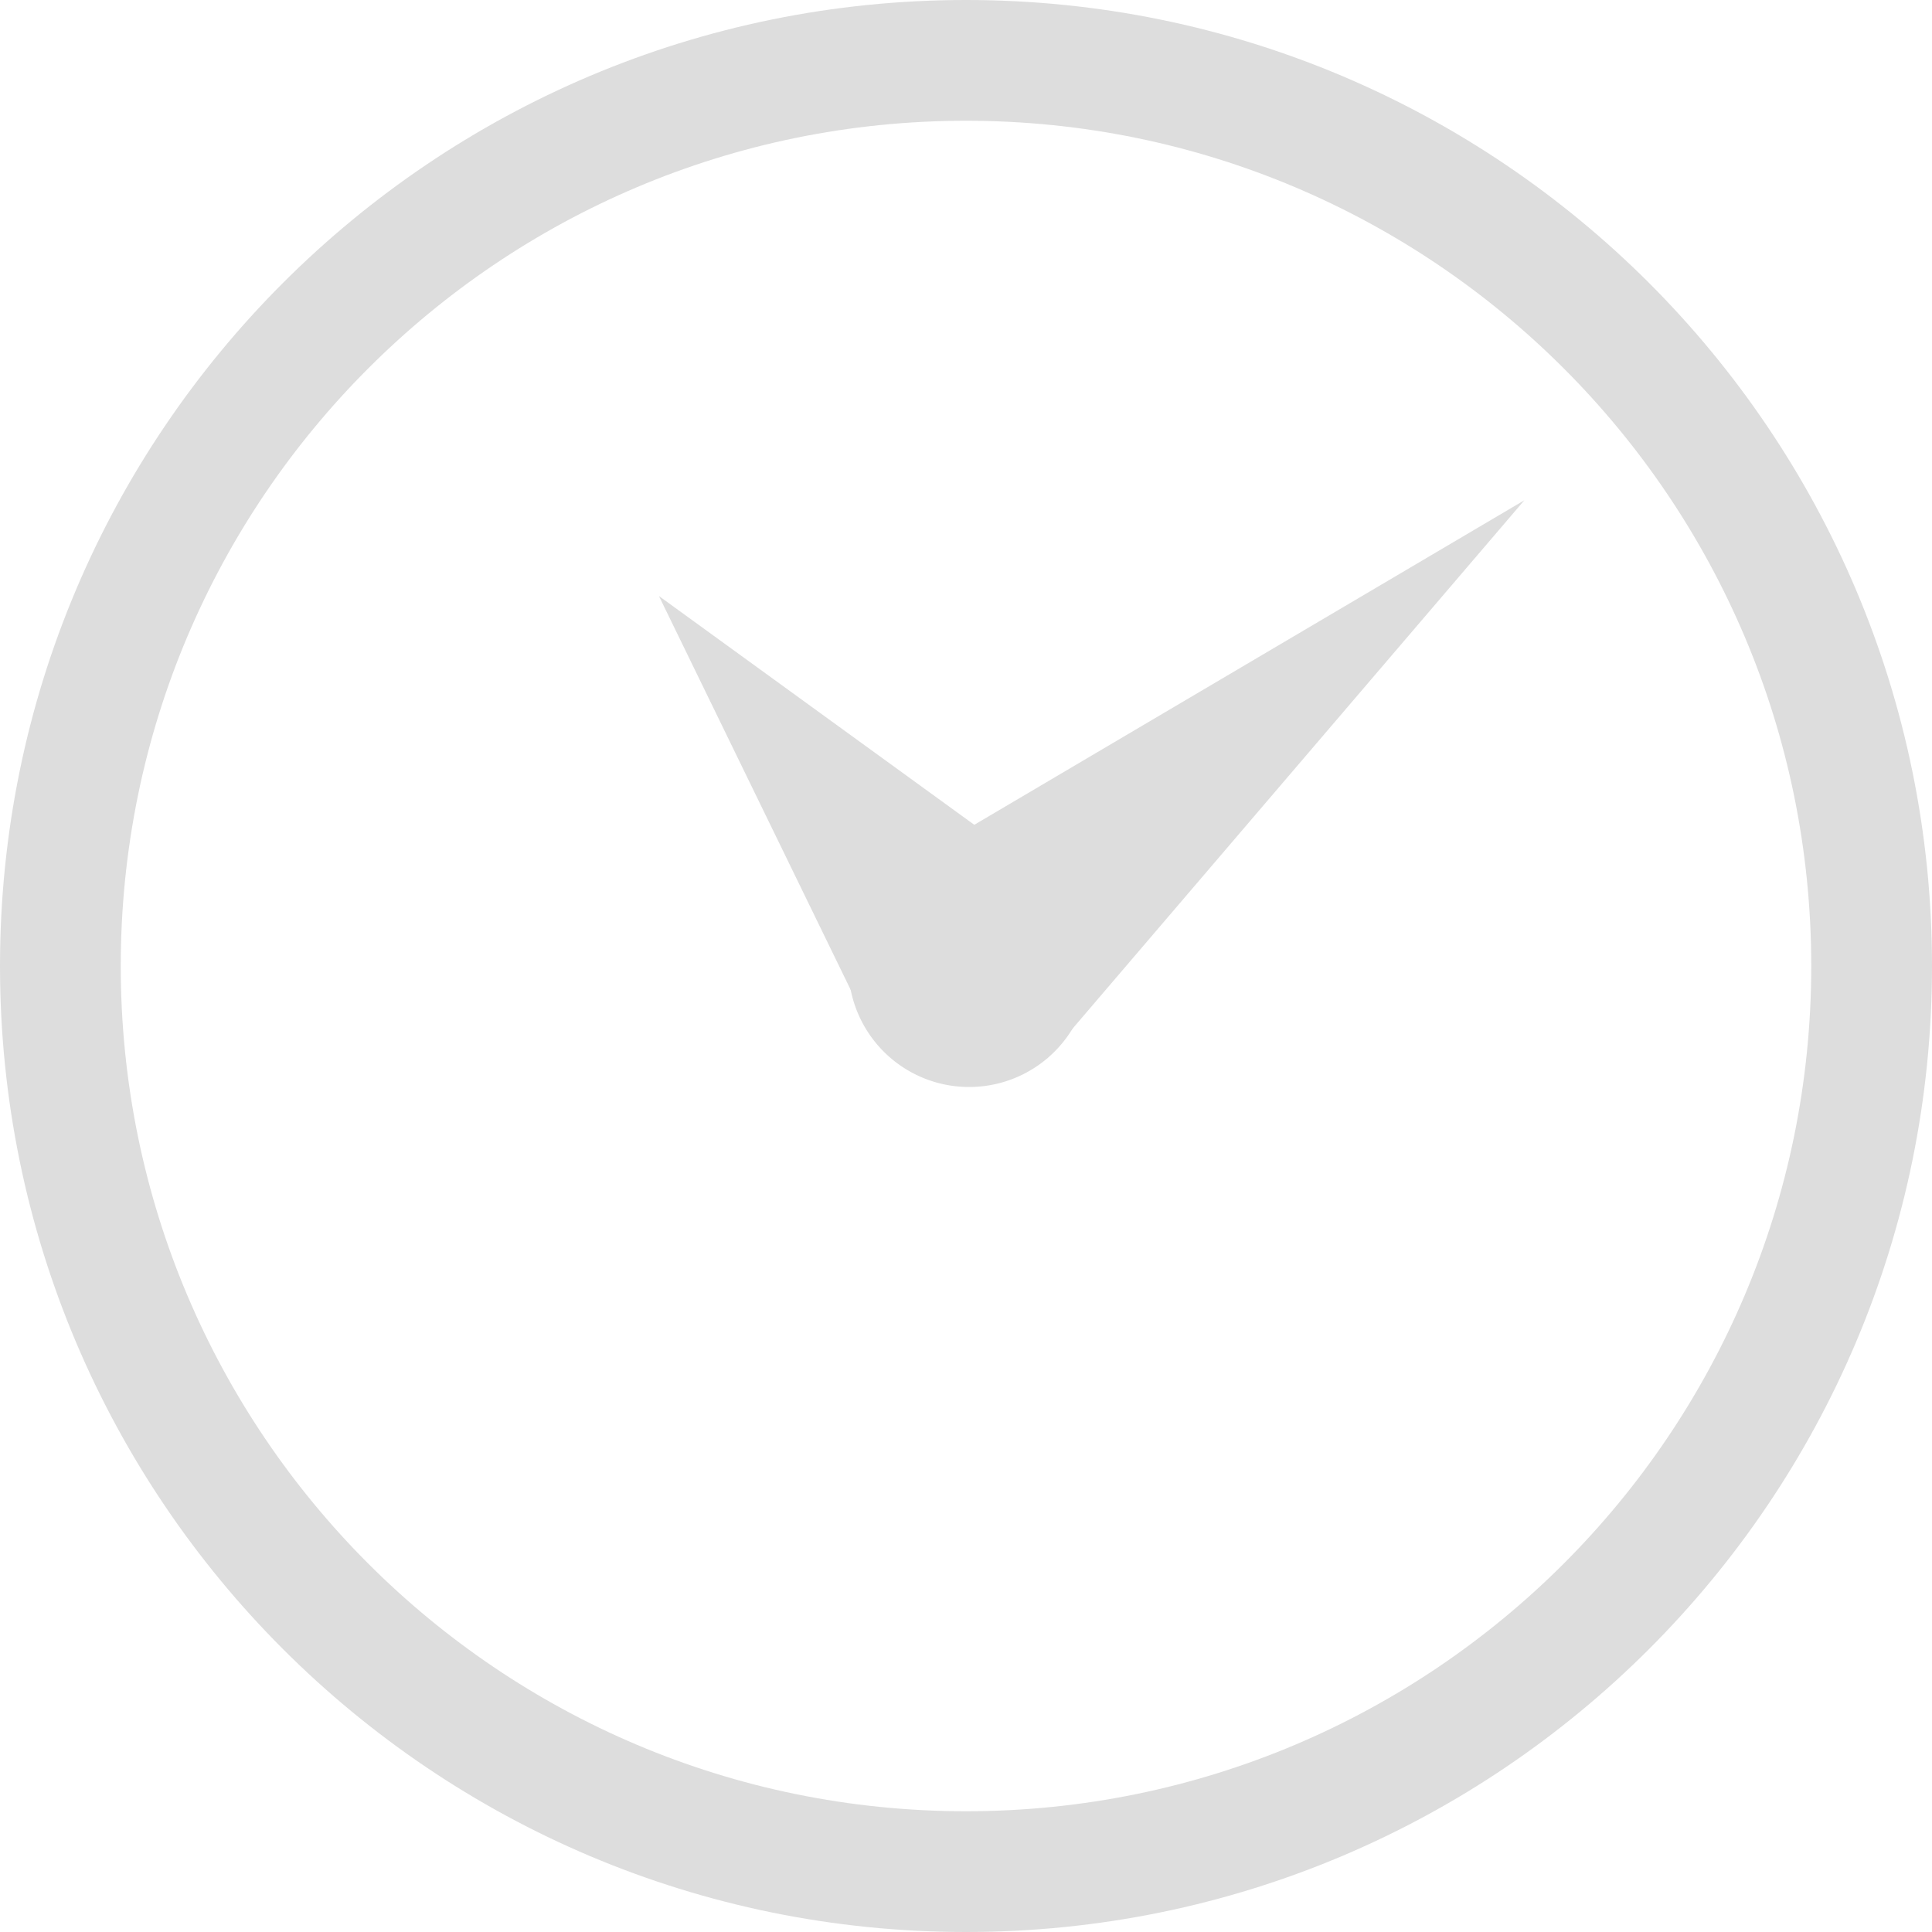 <?xml version='1.0' encoding='UTF-8' standalone='no'?>
<!-- Created with Inkscape (http://www.inkscape.org/) -->

<svg xmlns:cc='http://creativecommons.org/ns#' xmlns:dc='http://purl.org/dc/elements/1.1/' sodipodi:docname='folder-recent-symbolic.svg' height='16' id='svg7384' xmlns:inkscape='http://www.inkscape.org/namespaces/inkscape' xmlns:osb='http://www.openswatchbook.org/uri/2009/osb' xmlns:rdf='http://www.w3.org/1999/02/22-rdf-syntax-ns#' xmlns:sodipodi='http://sodipodi.sourceforge.net/DTD/sodipodi-0.dtd' style='enable-background:new' xmlns:svg='http://www.w3.org/2000/svg' inkscape:version='0.48.4 r9939' version='1.1' width='16' xmlns:xlink='http://www.w3.org/1999/xlink' xmlns='http://www.w3.org/2000/svg'>
  <sodipodi:namedview inkscape:bbox-nodes='true' inkscape:bbox-paths='true' bordercolor='#666666' borderlayer='false' borderopacity='1' inkscape:current-layer='layer1' inkscape:cx='-266.85249' inkscape:cy='-116.11763' gridtolerance='10' inkscape:guide-bbox='true' guidetolerance='10' id='namedview88' inkscape:object-nodes='false' inkscape:object-paths='false' objecttolerance='10' pagecolor='#333333' inkscape:pageopacity='1' inkscape:pageshadow='2' showborder='true' showgrid='false' showguides='true' inkscape:showpageshadow='true' inkscape:snap-bbox='true' inkscape:snap-bbox-edge-midpoints='true' inkscape:snap-bbox-midpoints='true' inkscape:snap-global='true' inkscape:snap-grids='true' inkscape:snap-nodes='true' inkscape:snap-others='false' inkscape:snap-to-guides='true' inkscape:window-height='717' inkscape:window-maximized='1' inkscape:window-width='1366' inkscape:window-x='0' inkscape:window-y='27' inkscape:zoom='2.2851562'>
    <inkscape:grid color='#000000' dotted='false' empcolor='#0800ff' empopacity='0.463' empspacing='4' enabled='true' id='grid4866' opacity='0.165' originx='-420px' originy='-570px' snapvisiblegridlinesonly='true' spacingx='0.25px' spacingy='0.25px' type='xygrid' visible='true'/>
  </sodipodi:namedview>
  <title id='title8473'>Moka Symbolic Icon Theme</title>
  <defs id='defs7386'>
    <linearGradient id='linearGradient5606' osb:paint='solid'>
      <stop id='stop5608' offset='0' style='stop-color:#000000;stop-opacity:1;'/>
    </linearGradient>
    <filter inkscape:collect='always' color-interpolation-filters='sRGB' id='filter7554'>
      <feBlend inkscape:collect='always' id='feBlend7556' in2='BackgroundImage' mode='darken'/>
    </filter>
    <linearGradient inkscape:collect='always' gradientTransform='matrix(0.081,0,0,0.079,540.814,254.847)' gradientUnits='userSpaceOnUse' xlink:href='#linearGradient3785' id='linearGradient3189' x1='365.512' x2='365.978' y1='408.397' y2='520.171'/>
    <linearGradient id='linearGradient3785'>
      <stop id='stop3787' offset='0' style='stop-color:#384880;stop-opacity:1;'/>
      <stop id='stop3789' offset='1' style='stop-color:#000000;stop-opacity:1;'/>
    </linearGradient>
  </defs>
  <g inkscape:groupmode='layer' id='layer9' inkscape:label='status' style='display:inline' transform='translate(-661,353)'/>
  <g inkscape:groupmode='layer' id='layer10' inkscape:label='devices' style='display:inline;filter:url(#filter7554)' transform='translate(-661,353)'/>
  <g inkscape:groupmode='layer' id='layer1' inkscape:label='places' style='display:inline' transform='translate(-420,-264)'>
    <path inkscape:connector-curvature='0' d='m 428,264 c -4.418,0 -8,3.582 -8,8 0,4.418 3.582,8 8,8 4.418,0 8,-3.582 8,-8 0,-4.418 -3.582,-8 -8,-8 z m 0,1 c 3.866,0 7,3.134 7,7 0,3.866 -3.134,7 -7,7 -3.866,0 -7,-3.134 -7,-7 0,-3.866 3.134,-7 7,-7 z' id='path5750' style='color:#000000;fill:#dddddd;fill-opacity:1;fill-rule:nonzero;stroke:none;stroke-width:1.4;marker:none;visibility:visible;display:inline;overflow:visible;enable-background:new'/>
    
    <path sodipodi:cx='8' sodipodi:cy='8' d='M 9,8 A 1,1 0 1 1 7,8 1,1 0 1 1 9,8 z' id='path5754' sodipodi:rx='1' sodipodi:ry='1' style='color:#000000;fill:#dddddd;fill-opacity:1;fill-rule:evenodd;stroke:none;stroke-width:1;marker:none;visibility:visible;display:inline;overflow:visible;enable-background:accumulate' transform='matrix(-0.643,-0.766,-0.766,0.643,439.298,272.986)' sodipodi:type='arc'/>
    <path inkscape:connector-curvature='0' d='m 428.028,272 0.643,0.766 3.953,-4.623 -5.239,3.091 z' id='path5756' style='fill:#dddddd;fill-opacity:1;stroke:none'/>
    <path inkscape:connector-curvature='0' d='m 427.262,272.643 1.532,-1.286 -3.337,-2.421 z' id='path5758' style='fill:#dddddd;fill-opacity:1;stroke:none'/>
  </g>
  <g inkscape:groupmode='layer' id='layer14' inkscape:label='mimetypes' style='display:inline' transform='translate(-661,353)'/>
  <g inkscape:groupmode='layer' id='layer15' inkscape:label='emblems' style='display:inline' transform='translate(-661,353)'/>
  <g inkscape:groupmode='layer' id='g71291' inkscape:label='emotes' style='display:inline' transform='translate(-661,353)'/>
  <g inkscape:groupmode='layer' id='layer2' inkscape:label='categories' style='display:inline' transform='translate(-420,-114)'/>
  <g inkscape:groupmode='layer' id='g6058' inkscape:label='apps' style='display:inline' transform='translate(-420,-114)'/>
  <g inkscape:groupmode='layer' id='layer12' inkscape:label='actions' style='display:inline' transform='translate(-661,353)'/>
</svg>
